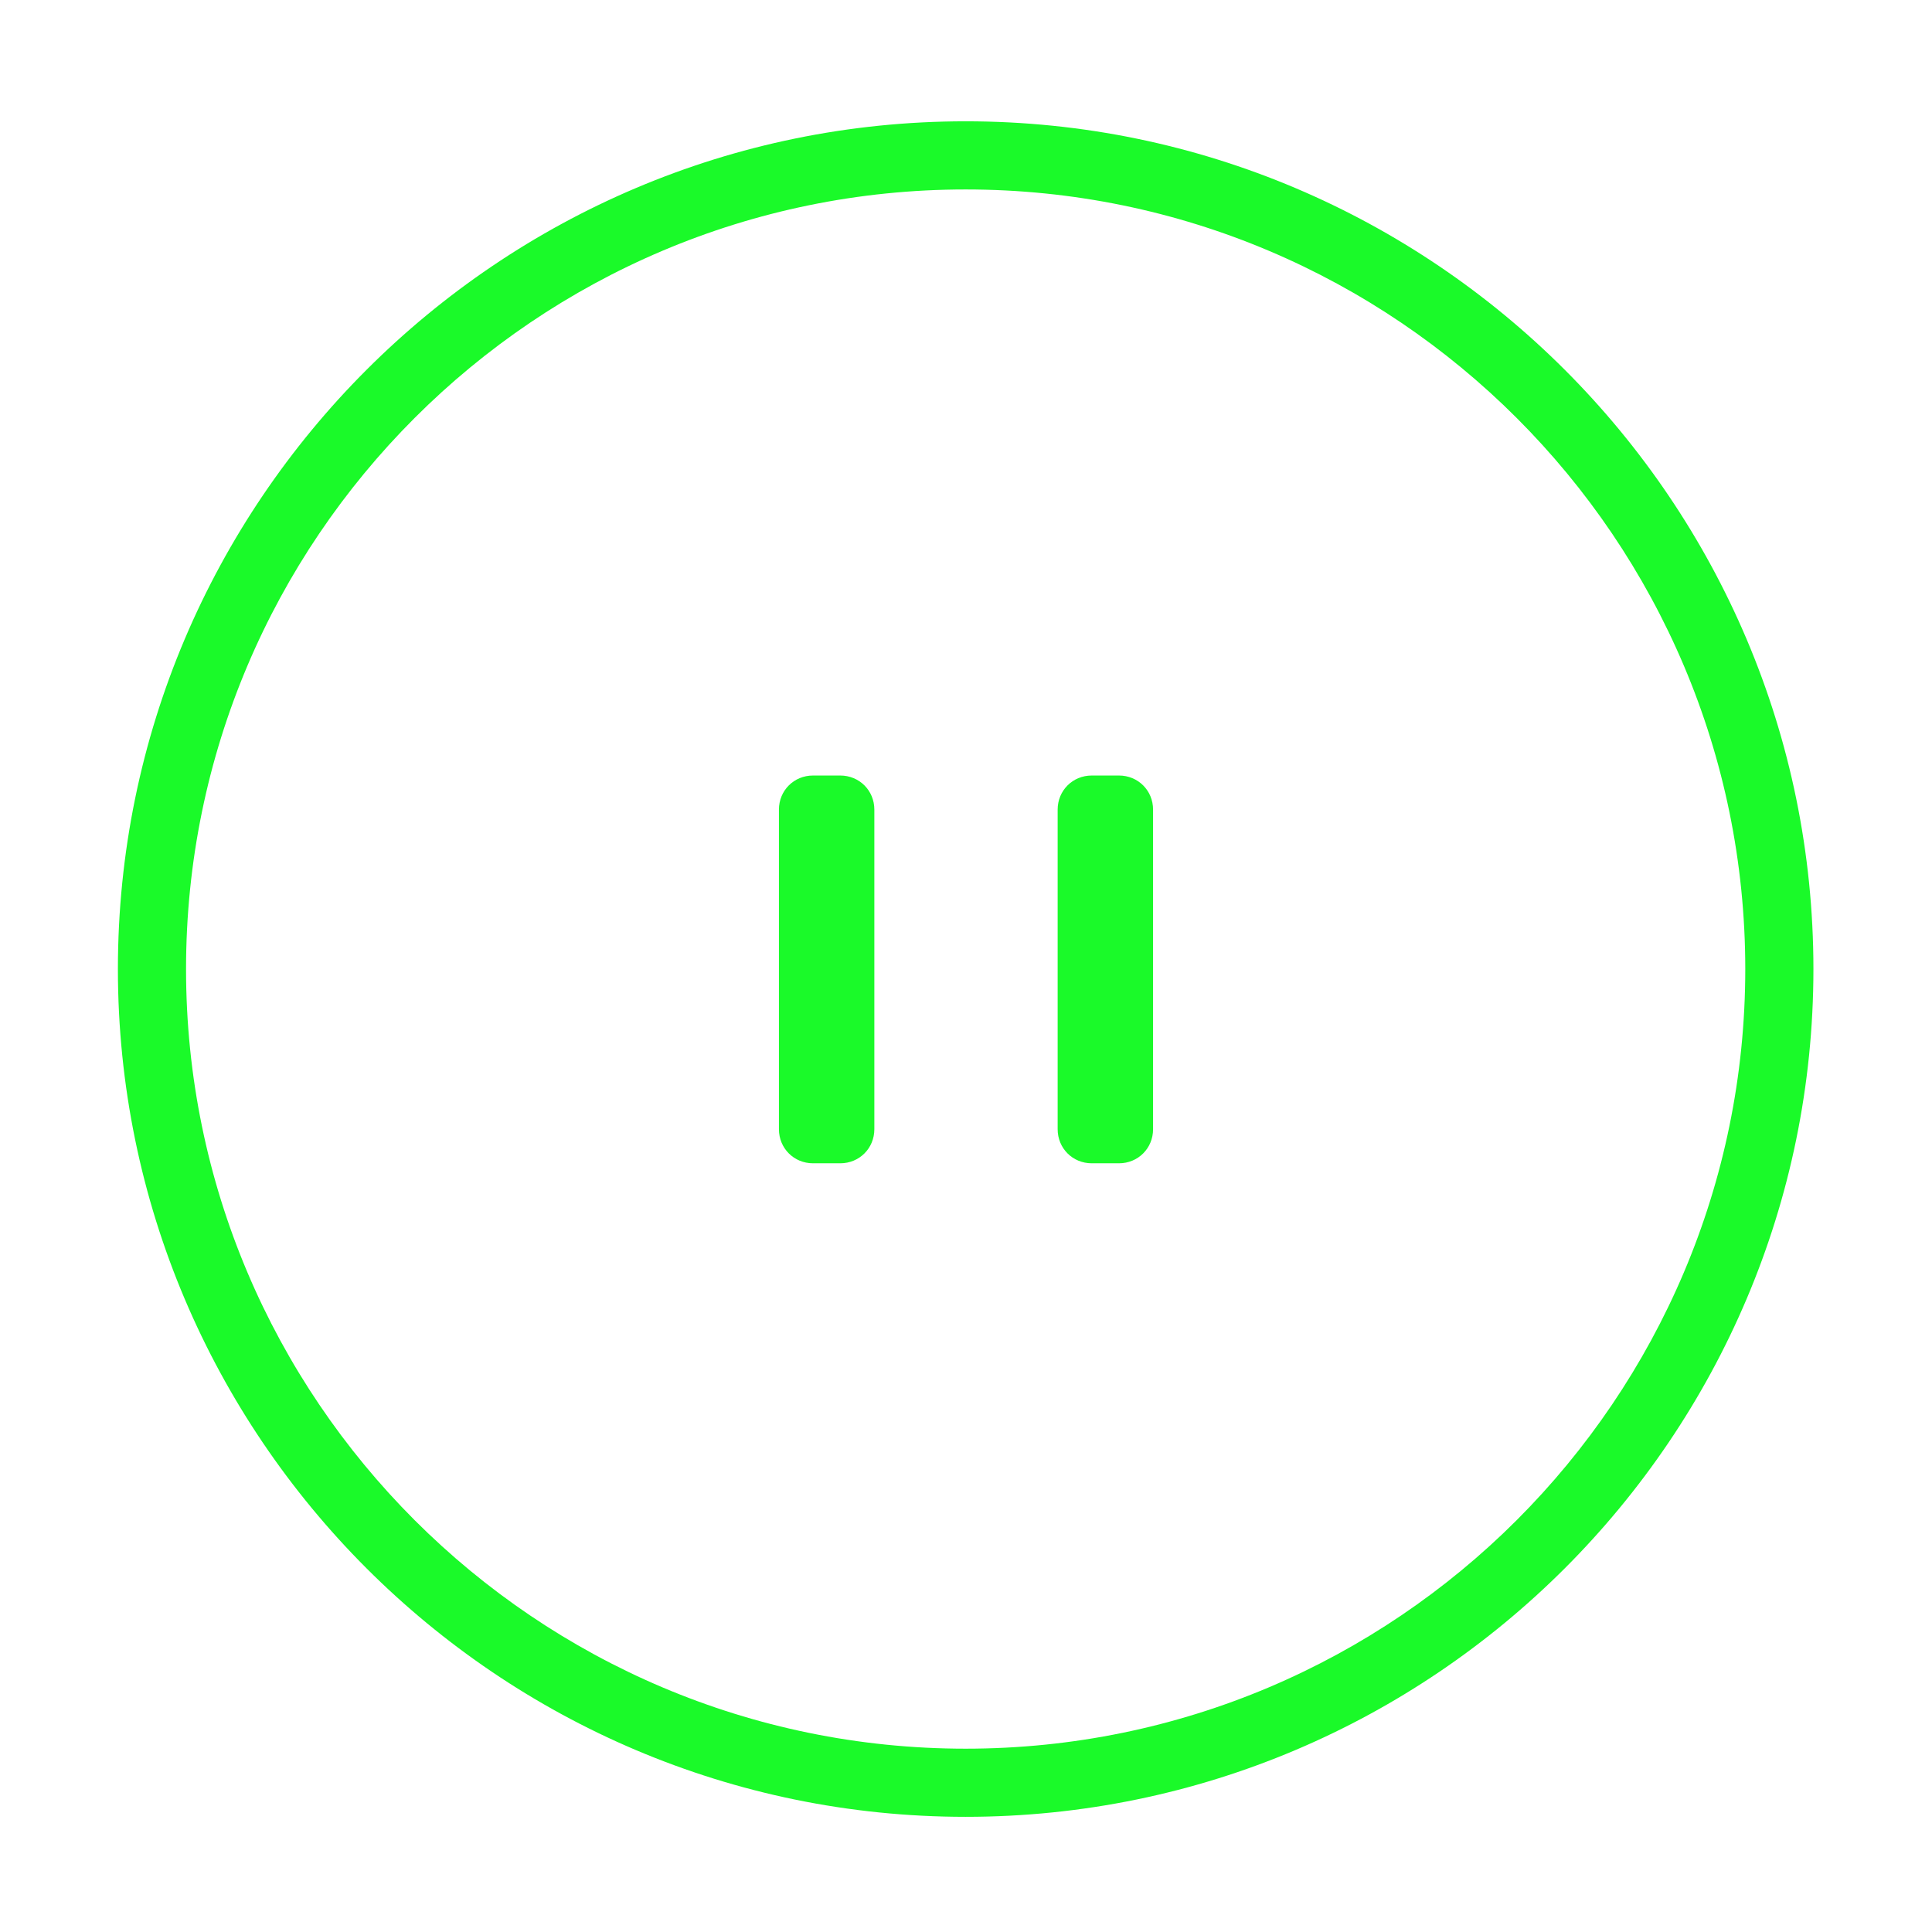 <?xml version="1.0" standalone="no"?><!DOCTYPE svg PUBLIC "-//W3C//DTD SVG 1.1//EN" "http://www.w3.org/Graphics/SVG/1.1/DTD/svg11.dtd"><svg t="1515726924962" class="icon" style="" viewBox="0 0 1024 1024" version="1.1" xmlns="http://www.w3.org/2000/svg" p-id="2866" xmlns:xlink="http://www.w3.org/1999/xlink" width="64" height="64"><defs><style type="text/css"></style></defs><path d="M511.819 962.957c-247.783 0-449.332-201.549-449.332-449.332 0-247.783 201.549-449.332 449.332-449.332s449.332 201.549 449.332 449.332c0 247.783-201.549 449.332-449.332 449.332m0-862.544c-227.917 0-413.212 185.295-413.212 413.212 0 227.917 185.295 413.212 413.212 413.212 227.917 0 413.212-185.295 413.212-413.212 0-227.917-185.295-413.212-413.212-413.212" fill="#1afa29" p-id="2867"></path><path d="M463.419 598.507c0 10.114-7.946 18.06-18.06 18.06h-14.448c-10.114 0-18.06-7.946-18.06-18.06v-169.402c0-10.114 7.946-18.06 18.06-18.06h14.448c10.114 0 18.06 7.946 18.06 18.06v169.402zM611.149 598.507c0 10.114-7.946 18.06-18.06 18.06h-14.448c-10.114 0-18.06-7.946-18.06-18.06v-169.402c0-10.114 7.946-18.06 18.06-18.06h14.448c10.114 0 18.06 7.946 18.06 18.06v169.402z" fill="#1afa29" p-id="2868"></path></svg>